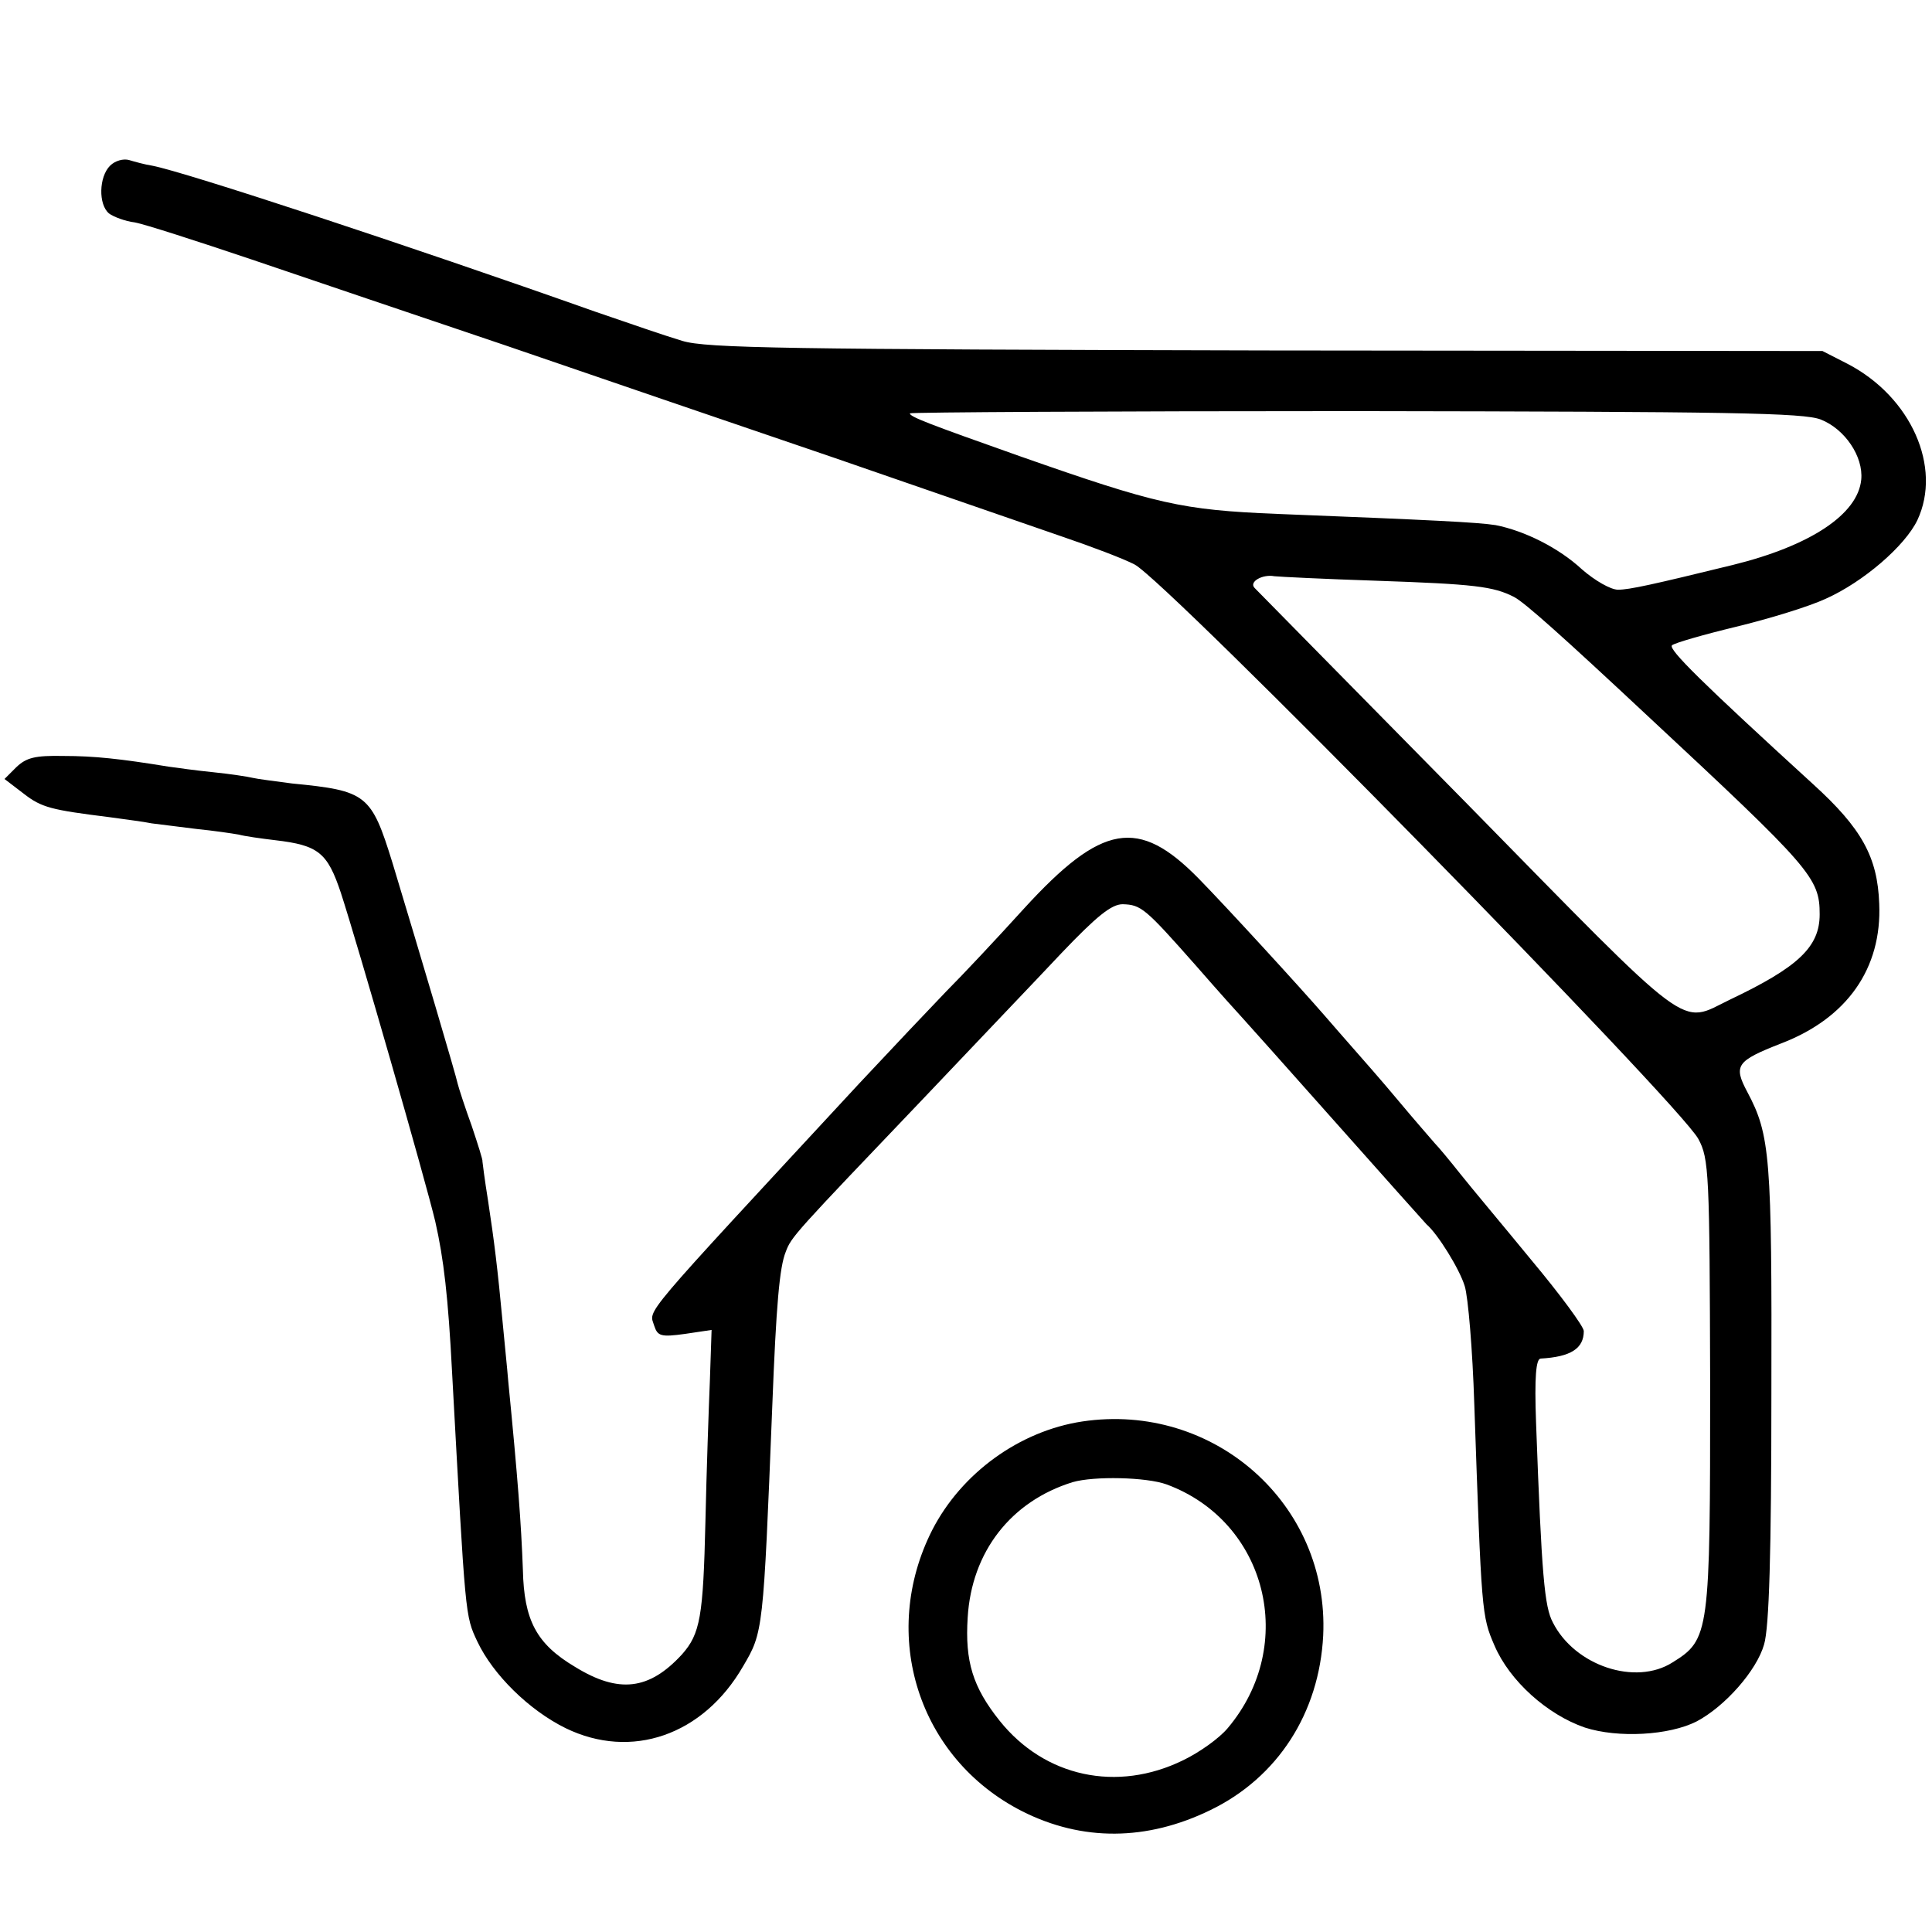 <svg version="1" xmlns="http://www.w3.org/2000/svg" width="458.667" height="458.667" viewBox="0 0 344 344"><path d="M19.6 29.5c-2 2-2.1 6.9-.2 8.5.8.6 2.9 1.4 4.6 1.6 1.7.3 11 3.3 20.8 6.6 9.7 3.3 30.1 10.2 45.2 15.3 15.1 5.2 41.5 14.2 58.5 20 17.1 5.9 35.3 12.2 40.5 14 5.3 1.8 11.1 4 13 5 5.7 2.9 97.1 96.1 100.4 102.3 1.9 3.5 2 6.1 2.1 43.6 0 44.5-.1 45.5-6.7 49.6-6.6 4.2-17.4.6-21.3-7.1-1.5-2.8-2-8.2-3-35.6-.3-8.2 0-11.3.8-11.4 5.4-.3 7.7-1.8 7.7-4.9 0-.8-4.2-6.5-9.3-12.6-5-6.1-10.8-13-12.7-15.4-1.9-2.4-3.9-4.8-4.5-5.4-.5-.6-3.5-4-6.5-7.6-3-3.6-6.7-7.8-8.2-9.5-1.4-1.6-3.6-4.1-4.8-5.5-4.5-5.2-17.7-19.6-22.6-24.6-10.7-10.9-17.2-9.8-31.1 5.4-4.8 5.3-11 11.9-13.8 14.7-2.7 2.8-9.7 10.2-15.5 16.4-39.9 43.1-37.4 40.1-36.5 43.2.6 1.8 1.2 2 5.5 1.4l4.7-.7-.3 8.9c-.2 4.8-.6 16.2-.8 25.3-.4 16.8-.9 19.9-4.2 23.6-5.8 6.3-11.2 7-19 2.2-6.9-4.1-9.1-8.3-9.3-17.3-.3-8.2-.9-16.2-2.6-33.5-.2-2.5-.7-7.2-1-10.5-.9-9.6-1.5-14.5-2.6-21.7-.6-3.7-1-6.9-1-7 .1-.2-.8-3-1.9-6.3-1.2-3.3-2.3-6.7-2.5-7.5-.3-1.5-6.4-22.1-11.6-39.3-3.8-12.3-4.6-12.9-17.9-14.2-3-.4-6.2-.8-7-1-.8-.2-4-.7-7-1-3-.3-6.6-.8-8-1-8.6-1.4-13.2-1.9-18.7-1.9-5.1-.1-6.6.3-8.4 2l-2.1 2.1 3.4 2.6c3.2 2.5 4.9 2.9 15.3 4.2 2.8.4 6.1.8 7.5 1.1 1.4.2 5 .6 8 1 3 .3 6.4.8 7.5 1 1.1.3 4 .7 6.5 1 7.7.9 9.3 2.2 11.7 9.4 3 9.2 15.1 51.3 16.8 58.5 1.5 6.6 2.3 13.4 3 27 2.4 43.8 2.3 43.1 4.5 47.8 2.8 5.9 9.2 12.2 15.7 15.4 11.7 5.7 24.5 1.3 31.6-11 3.6-6.1 3.6-6.2 5.2-46.2.7-18.2 1.3-24.9 2.4-27.6 1-2.7 1.5-3.2 24.6-27.4 8.9-9.4 19.9-20.9 24.5-25.8 6.3-6.6 8.9-8.7 10.9-8.7 3.3.1 4 .7 13.1 11 4.1 4.7 7.7 8.7 8 9 .3.3 7.7 8.6 16.5 18.5s16.2 18.2 16.5 18.5c2 1.7 5.9 8 6.8 11 .6 1.9 1.4 11.4 1.7 21 1.3 37.2 1.3 37.7 3.6 43 2.7 6.3 9.4 12.3 16.1 14.6 5.9 1.9 15 1.4 19.9-1.1 5.1-2.7 10.7-9.1 12-13.7.9-3 1.3-16.2 1.3-44.7.1-42.2-.2-46-4.3-53.7-2.5-4.7-1.9-5.5 6-8.6 11.8-4.5 18-13.4 17.5-24.9-.3-8.3-3.1-13.4-11.8-21.3-19.7-18-25.8-24-25.1-24.7.4-.4 5.6-1.9 11.4-3.3 5.8-1.4 13-3.6 16-5 6.7-3 14.1-9.4 16.3-14 4.4-9.4-1.1-21.9-12.4-27.8l-4.5-2.3-99-.1c-85.7-.2-99.7-.4-104-1.7-2.7-.8-9.7-3.2-15.5-5.2-33.6-11.9-73.1-24.9-78.9-26-1.3-.2-3.1-.7-4.1-1-1-.3-2.5.1-3.4 1zm304.6 45.2c4.3 1.7 7.6 6.6 7.2 10.7-.6 6.2-9.1 11.8-22.9 15.2-14.3 3.5-18.4 4.4-20.4 4.4-1.3 0-4.1-1.6-6.4-3.6-4.2-3.9-10.3-6.9-15.4-7.9-3.2-.5-11.1-.9-39-2-16.9-.7-21.3-1.7-45.8-10.3-16.4-5.8-19.5-7-19.5-7.6 0-.2 35.7-.4 79.3-.4 67 .1 79.8.3 82.9 1.5zM245 103.4c17.5.6 20.9 1 24.6 2.9 1.9 1 8.5 6.9 23.8 21.2 29.1 27.1 30.6 28.8 30.6 35.3 0 5.8-3.8 9.4-16 15.2-9.1 4.4-6 6.7-46.8-34.9-20.4-20.7-37.4-38-37.8-38.4-1.1-1.1 1.4-2.5 3.5-2.1.9.1 9 .5 18.1.8z"/><path d="M192.7 253.1c-11.2 1.7-21.5 9.2-26.7 19.3-9.5 18.7-2.5 40.7 16 50.1 10.7 5.4 22.2 5.3 33.5-.2 12-5.8 19.4-17.3 20.1-31.1 1.1-23.4-19.5-41.6-42.9-38.1zm15 11.2c17.9 6.6 23.4 28.6 10.9 43.4-1.5 1.8-5 4.3-7.9 5.7-11.8 5.8-24.7 3-32.7-7-4.8-6-6.2-10.6-5.7-18.4.7-11.7 7.7-20.7 18.7-24.1 3.8-1.1 13.1-.9 16.7.4z"/></svg>